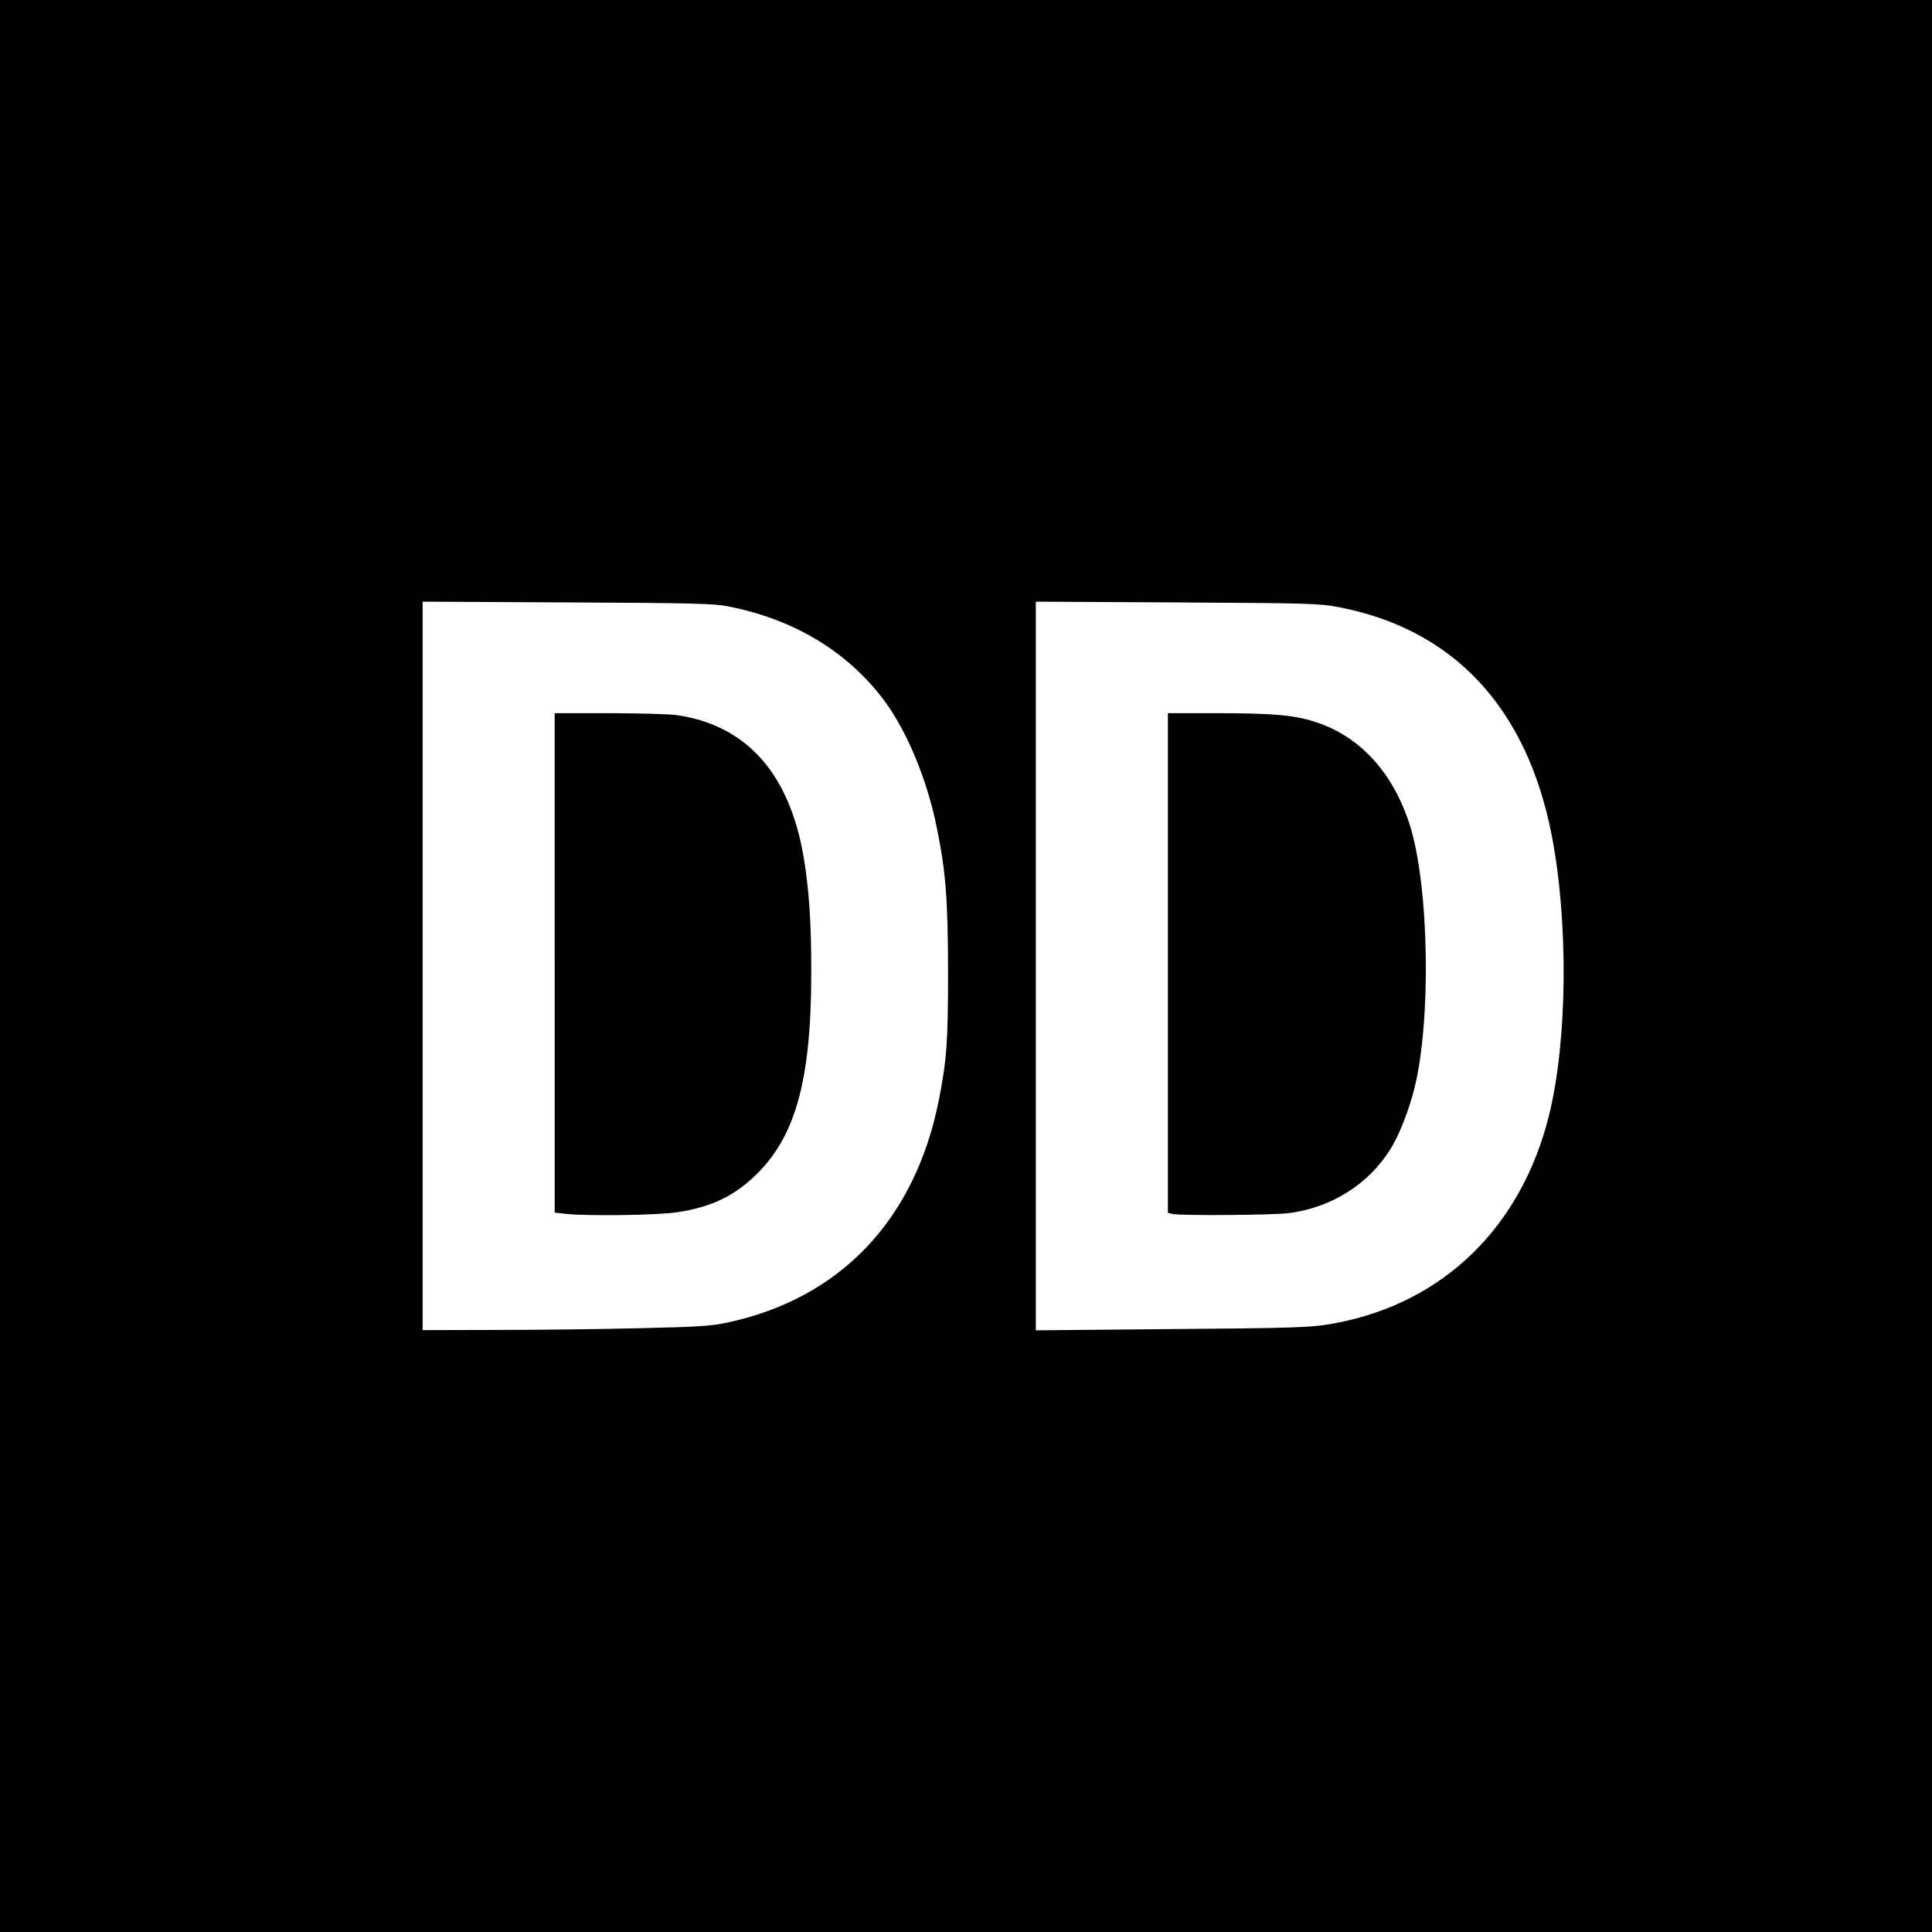 <?xml version="1.0" standalone="no"?>
<!DOCTYPE svg PUBLIC "-//W3C//DTD SVG 20010904//EN"
 "http://www.w3.org/TR/2001/REC-SVG-20010904/DTD/svg10.dtd">
<svg version="1.0" xmlns="http://www.w3.org/2000/svg"
 width="1024pt" height="1024pt" viewBox="0 0 1024 1024"
 preserveAspectRatio="xMidYMid meet">

<g transform="translate(0,1024) scale(0.1,-0.1)"
fill="#000000" stroke="none">
<path d="M0 5120 l0 -5120 5120 0 5120 0 0 5120 0 5120 -5120 0 -5120 0 0
-5120z m3860 1906 c351 -69 634 -241 828 -501 119 -161 225 -415 276 -666 49
-237 60 -382 61 -769 0 -376 -7 -468 -50 -686 -127 -631 -522 -1046 -1120
-1174 -86 -18 -152 -23 -470 -30 -203 -5 -544 -9 -757 -9 l-388 -1 0 1931 0
1930 768 -4 c667 -3 778 -6 852 -21z m3235 -4 c608 -116 997 -532 1129 -1207
90 -464 84 -1092 -14 -1487 -146 -588 -555 -989 -1122 -1099 -133 -26 -194
-28 -945 -34 l-653 -6 0 1931 0 1931 748 -4 c707 -4 753 -5 857 -25z"/>
<path d="M2940 5136 l0 -1323 61 -7 c116 -12 490 -7 589 9 172 26 289 80 401
183 224 207 309 508 309 1094 0 260 -12 434 -40 603 -76 447 -304 702 -675
755 -38 5 -199 10 -357 10 l-288 0 0 -1324z"/>
<path d="M6190 5136 l0 -1324 23 -6 c38 -10 542 -7 624 5 223 31 415 152 531
336 45 70 98 204 127 318 92 361 80 1074 -22 1400 -89 281 -267 475 -506 550
-109 35 -227 45 -514 45 l-263 0 0 -1324z"/>
</g>
</svg>
